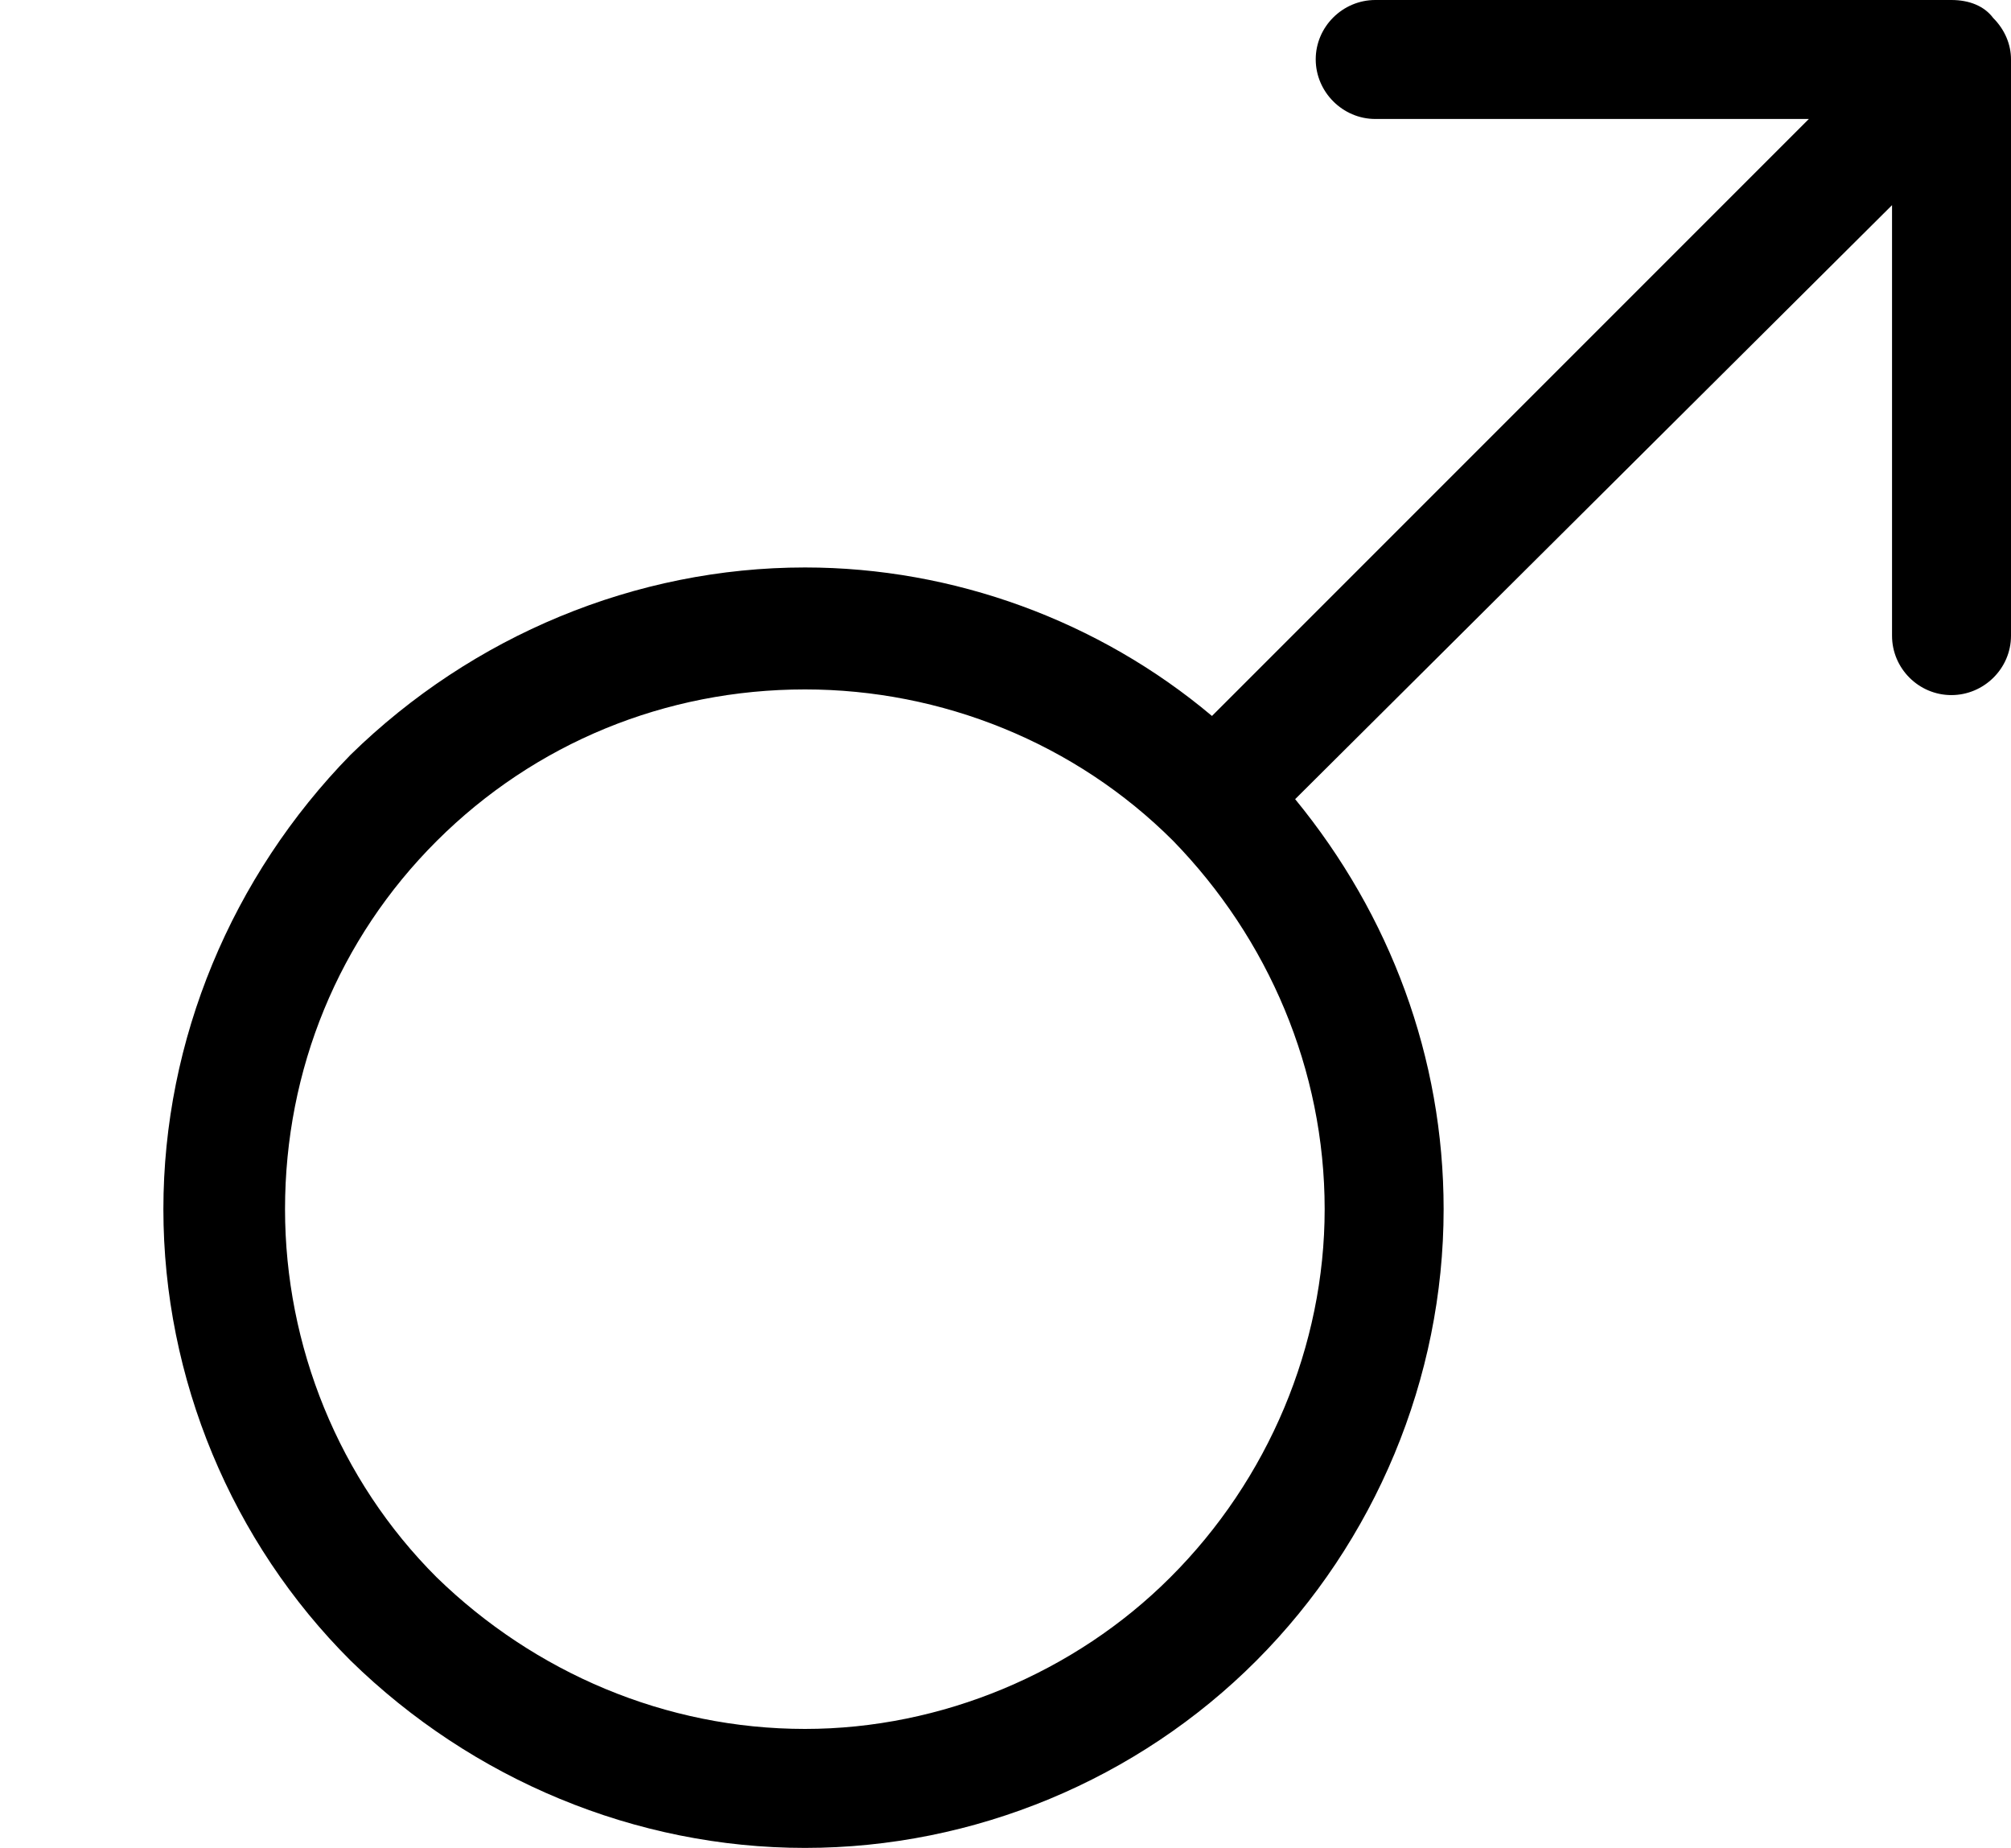 <?xml version='1.0' encoding='UTF-8'?>
<!-- This file was generated by dvisvgm 2.9.1 -->
<svg version='1.1' xmlns='http://www.w3.org/2000/svg' xmlns:xlink='http://www.w3.org/1999/xlink' viewBox='76.712 56.568 6.745 6.197'>
<defs>
<path id='g0-26' d='M4.443-2.142C4.443-1.684 4.254-1.235 3.925-.907C3.606-.588 3.158-.399 2.7-.399C2.232-.399 1.793-.588 1.465-.907C1.136-1.235 .956-1.684 .956-2.142C.956-2.61 1.136-3.049 1.465-3.377S2.232-3.885 2.7-3.885C3.158-3.885 3.606-3.706 3.935-3.377C4.254-3.049 4.443-2.61 4.443-2.142ZM1.176-3.666C.777-3.258 .548-2.71 .548-2.142S.777-1.026 1.176-.628C1.584-.229 2.132 0 2.7 0S3.816-.229 4.214-.628S4.842-1.574 4.842-2.142C4.842-2.65 4.663-3.128 4.344-3.517L6.346-5.509V-4.065C6.346-3.955 6.436-3.866 6.545-3.866S6.745-3.955 6.745-4.065V-5.998C6.745-6.047 6.725-6.097 6.685-6.137C6.655-6.177 6.605-6.197 6.545-6.197H4.613C4.503-6.197 4.413-6.107 4.413-5.998S4.503-5.798 4.613-5.798H6.067L4.065-3.796C3.686-4.115 3.198-4.294 2.7-4.294C2.132-4.294 1.584-4.065 1.176-3.666Z'/>
</defs>
<g id="Guides">
  <g id="H-reference" style="fill:#27AAE1;stroke:none;" transform="matrix(1 0 0 1 339 696)">
   <path d="M 54.932 0 L 57.666 0 L 30.566 -70.459 L 28.076 -70.459 L 0.977 0 L 3.662 0 L 12.94 -24.463 L 45.703 -24.463 Z M 29.199 -67.09 L 29.443 -67.09 L 44.824 -26.709 L 13.818 -26.709 Z"/>
  </g>
  <line id="Baseline-S" style="fill:none;stroke:#27AAE1;opacity:1;stroke-width:0.577;" x1="263" x2="3036" y1="696" y2="696"/>
  <line id="Capline-S" style="fill:none;stroke:#27AAE1;opacity:1;stroke-width:0.577;" x1="263" x2="3036" y1="625.541" y2="625.541"/>
  <g id="H-reference" style="fill:#27AAE1;stroke:none;" transform="matrix(1 0 0 1 339 1126)">
   <path d="M 54.932 0 L 57.666 0 L 30.566 -70.459 L 28.076 -70.459 L 0.977 0 L 3.662 0 L 12.94 -24.463 L 45.703 -24.463 Z M 29.199 -67.09 L 29.443 -67.09 L 44.824 -26.709 L 13.818 -26.709 Z"/>
  </g>
  <line id="Baseline-M" style="fill:none;stroke:#27AAE1;opacity:1;stroke-width:0.577;" x1="263" x2="3036" y1="1126" y2="1126"/>
  <line id="Capline-M" style="fill:none;stroke:#27AAE1;opacity:1;stroke-width:0.577;" x1="263" x2="3036" y1="1055.54" y2="1055.54"/>
  <g id="H-reference" style="fill:#27AAE1;stroke:none;" transform="matrix(1 0 0 1 339 1556)">
   <path d="M 54.932 0 L 57.666 0 L 30.566 -70.459 L 28.076 -70.459 L 0.977 0 L 3.662 0 L 12.94 -24.463 L 45.703 -24.463 Z M 29.199 -67.09 L 29.443 -67.09 L 44.824 -26.709 L 13.818 -26.709 Z"/>
  </g>
  <line id="Baseline-L" style="fill:none;stroke:#27AAE1;opacity:1;stroke-width:0.577;" x1="263" x2="3036" y1="1556" y2="1556"/>
  <line id="Capline-L" style="fill:none;stroke:#27AAE1;opacity:1;stroke-width:0.577;" x1="263" x2="3036" y1="1485.54" y2="1485.54"/>
  <rect height="119.336" id="left-margin" style="fill:#00AEEF;stroke:none;opacity:0.4;" width="12.451" x="1394.06" y="1030.79"/>
  <rect height="119.336" id="right-margin" style="fill:#00AEEF;stroke:none;opacity:0.4;" width="12.451" x="1493.18" y="1030.79"/>
</g>
<g id='Regular-M'>
<use x='76.712' y='62.765' xlink:href='#g0-26'/>
</g>
</svg>